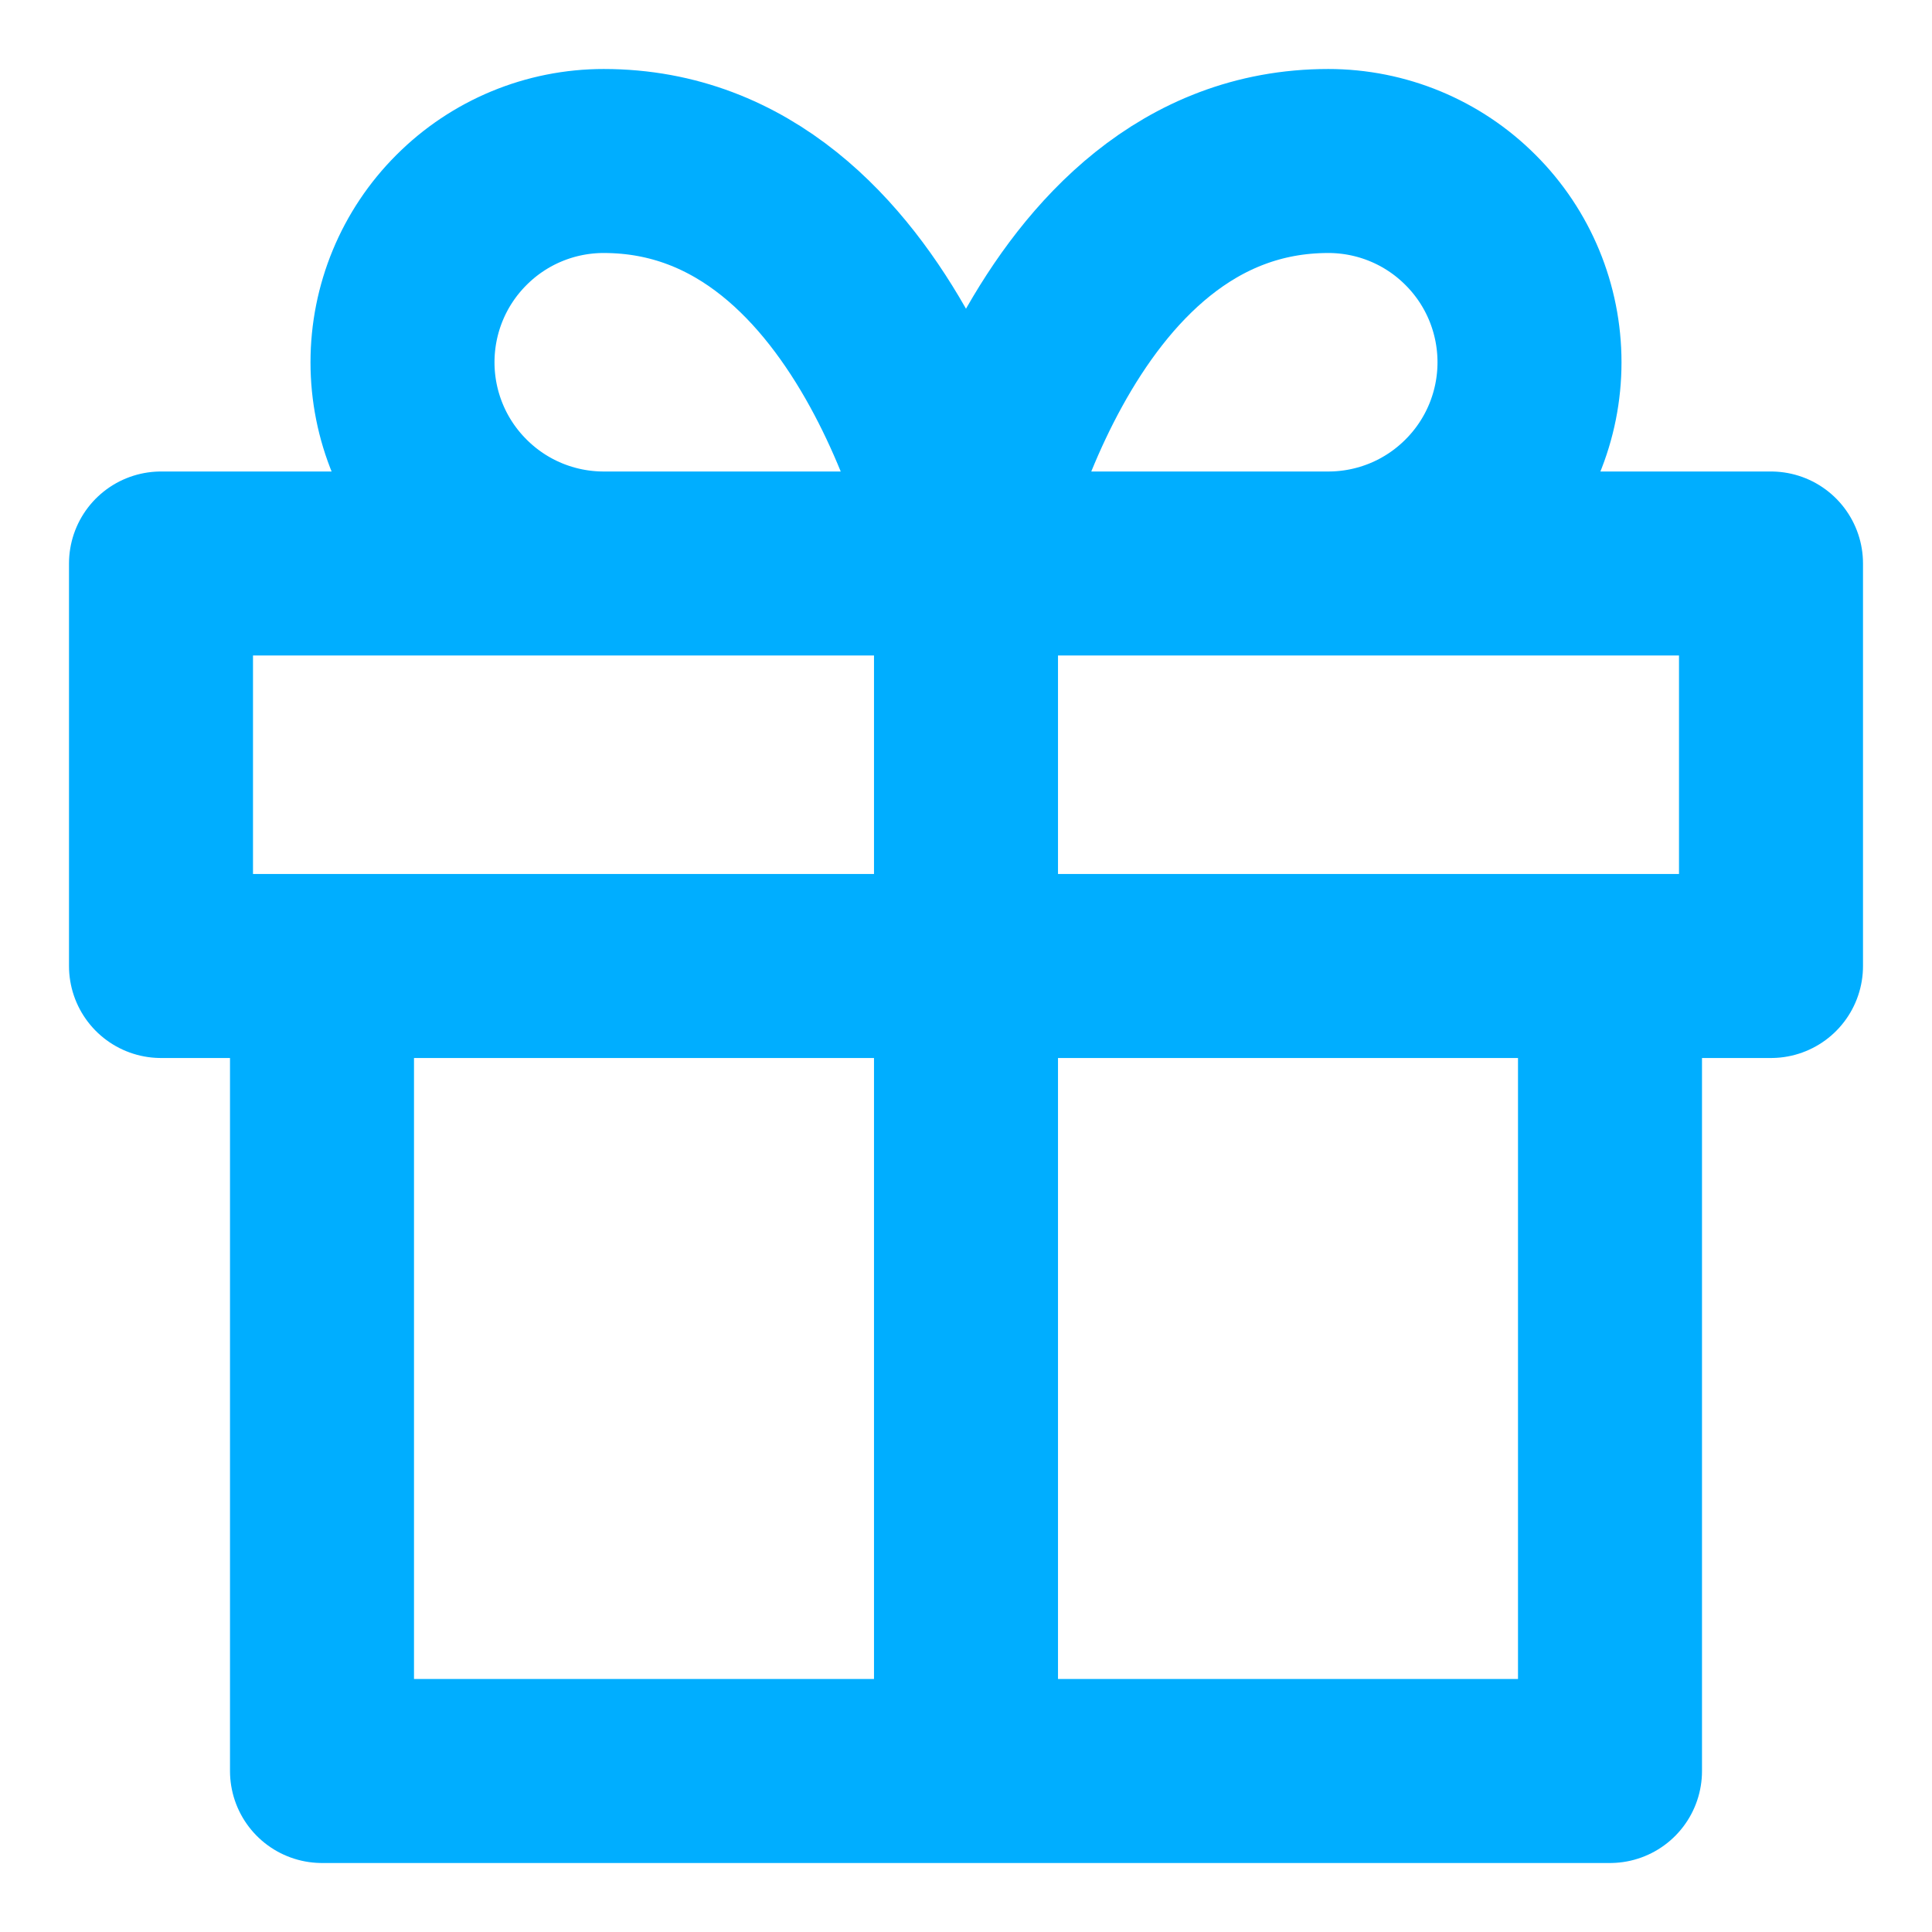 <svg width="21" height="21" viewBox="0 0 21 21" fill="none" xmlns="http://www.w3.org/2000/svg">
<g clip-path="url(#clip0_334_6531)">
<path d="M17.5 10.5V19.25H3.5V10.5M10.5 19.25V6.125M10.5 6.125H6.562C5.982 6.125 5.426 5.895 5.016 5.484C4.605 5.074 4.375 4.518 4.375 3.938C4.375 3.357 4.605 2.801 5.016 2.391C5.426 1.98 5.982 1.75 6.562 1.75C9.625 1.75 10.5 6.125 10.5 6.125ZM10.5 6.125H14.438C15.018 6.125 15.574 5.895 15.984 5.484C16.395 5.074 16.625 4.518 16.625 3.938C16.625 3.357 16.395 2.801 15.984 2.391C15.574 1.98 15.018 1.75 14.438 1.75C11.375 1.75 10.5 6.125 10.5 6.125ZM1.75 6.125H19.25V10.5H1.75V6.125Z" stroke="#00AEFF" stroke-width="2" stroke-linecap="round" stroke-linejoin="round"/>
</g>
<defs>
<clipPath id="clip0_334_6531">
<rect width="21" height="21" fill="white"/>
</clipPath>
</defs>
</svg>
